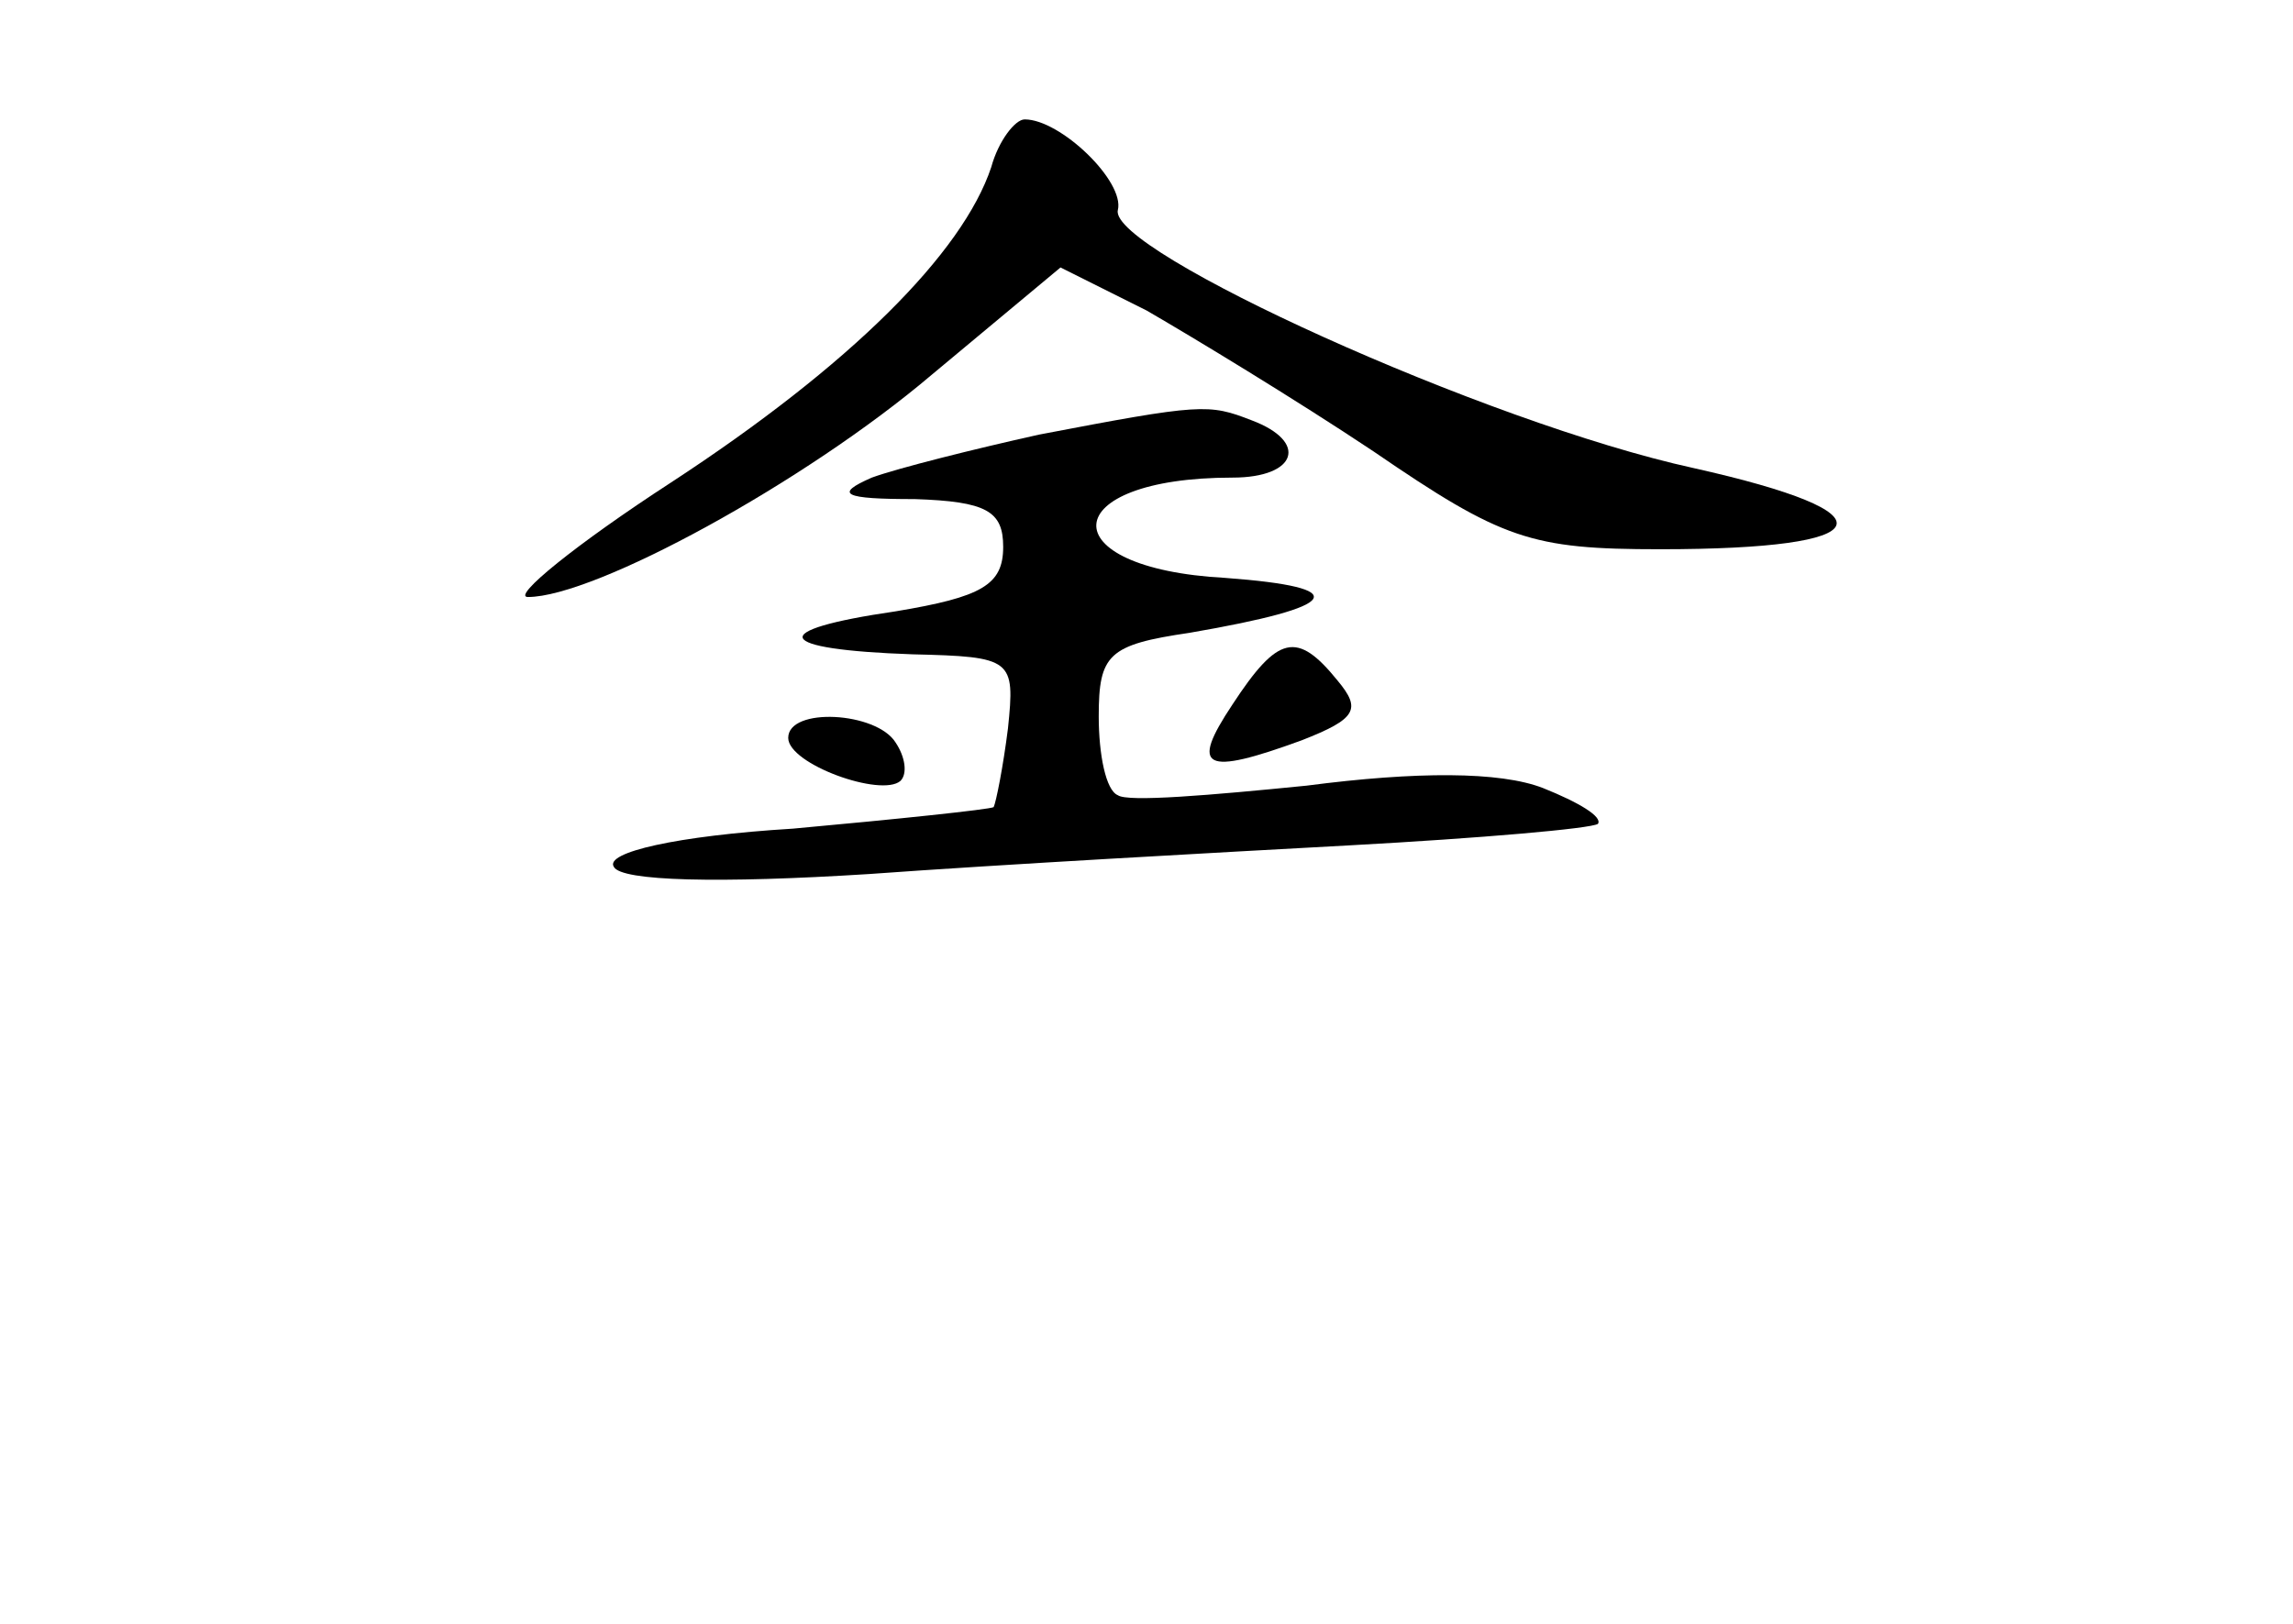 <?xml version="1.0" standalone="no"?>
<!DOCTYPE svg PUBLIC "-//W3C//DTD SVG 20010904//EN"
 "http://www.w3.org/TR/2001/REC-SVG-20010904/DTD/svg10.dtd">
<svg version="1.0" xmlns="http://www.w3.org/2000/svg"
 width="96pt" height="68pt" viewBox="0 0 96 68"
 preserveAspectRatio="xMidYMid meet">
<g transform="translate(0,68) scale(0.1,-0.1)"
fill="#000000" stroke="none">
<path d="M415 610 c-12 -36 -59 -83 -134 -132 -40 -26 -67 -48 -60 -48 28 0
116 48 169 93 l54 45 36 -18 c19 -11 62 -37 95 -59 54 -37 66 -41 120 -41 93
0 99 15 14 34 -87 19 -245 91 -241 108 3 12 -24 38 -39 38 -4 0 -11 -9 -14
-20z"/>
<path d="M435 498 c-27 -6 -59 -14 -70 -18 -16 -7 -12 -9 18 -9 30 -1 37 -5
37 -20 0 -16 -9 -21 -45 -27 -55 -8 -51 -16 7 -18 42 -1 43 -2 40 -31 -2 -16
-5 -31 -6 -33 -2 -1 -40 -5 -84 -9 -49 -3 -79 -10 -75 -16 3 -6 44 -7 107 -3
55 4 146 9 201 12 55 3 101 7 104 9 2 3 -8 9 -23 15 -18 7 -53 7 -99 1 -40 -4
-75 -7 -79 -4 -5 2 -8 17 -8 33 0 26 4 30 38 35 64 11 69 19 15 23 -74 4 -71
42 3 42 27 0 32 15 8 24 -18 7 -21 7 -89 -6z"/>
<path d="M516 385 c-18 -27 -12 -30 29 -15 23 9 25 13 15 25 -17 21 -25 19
-44 -10z"/>
<path d="M330 371 c0 -11 39 -25 47 -18 3 3 2 10 -2 16 -8 13 -45 15 -45 2z"/>
</g>
</svg>
